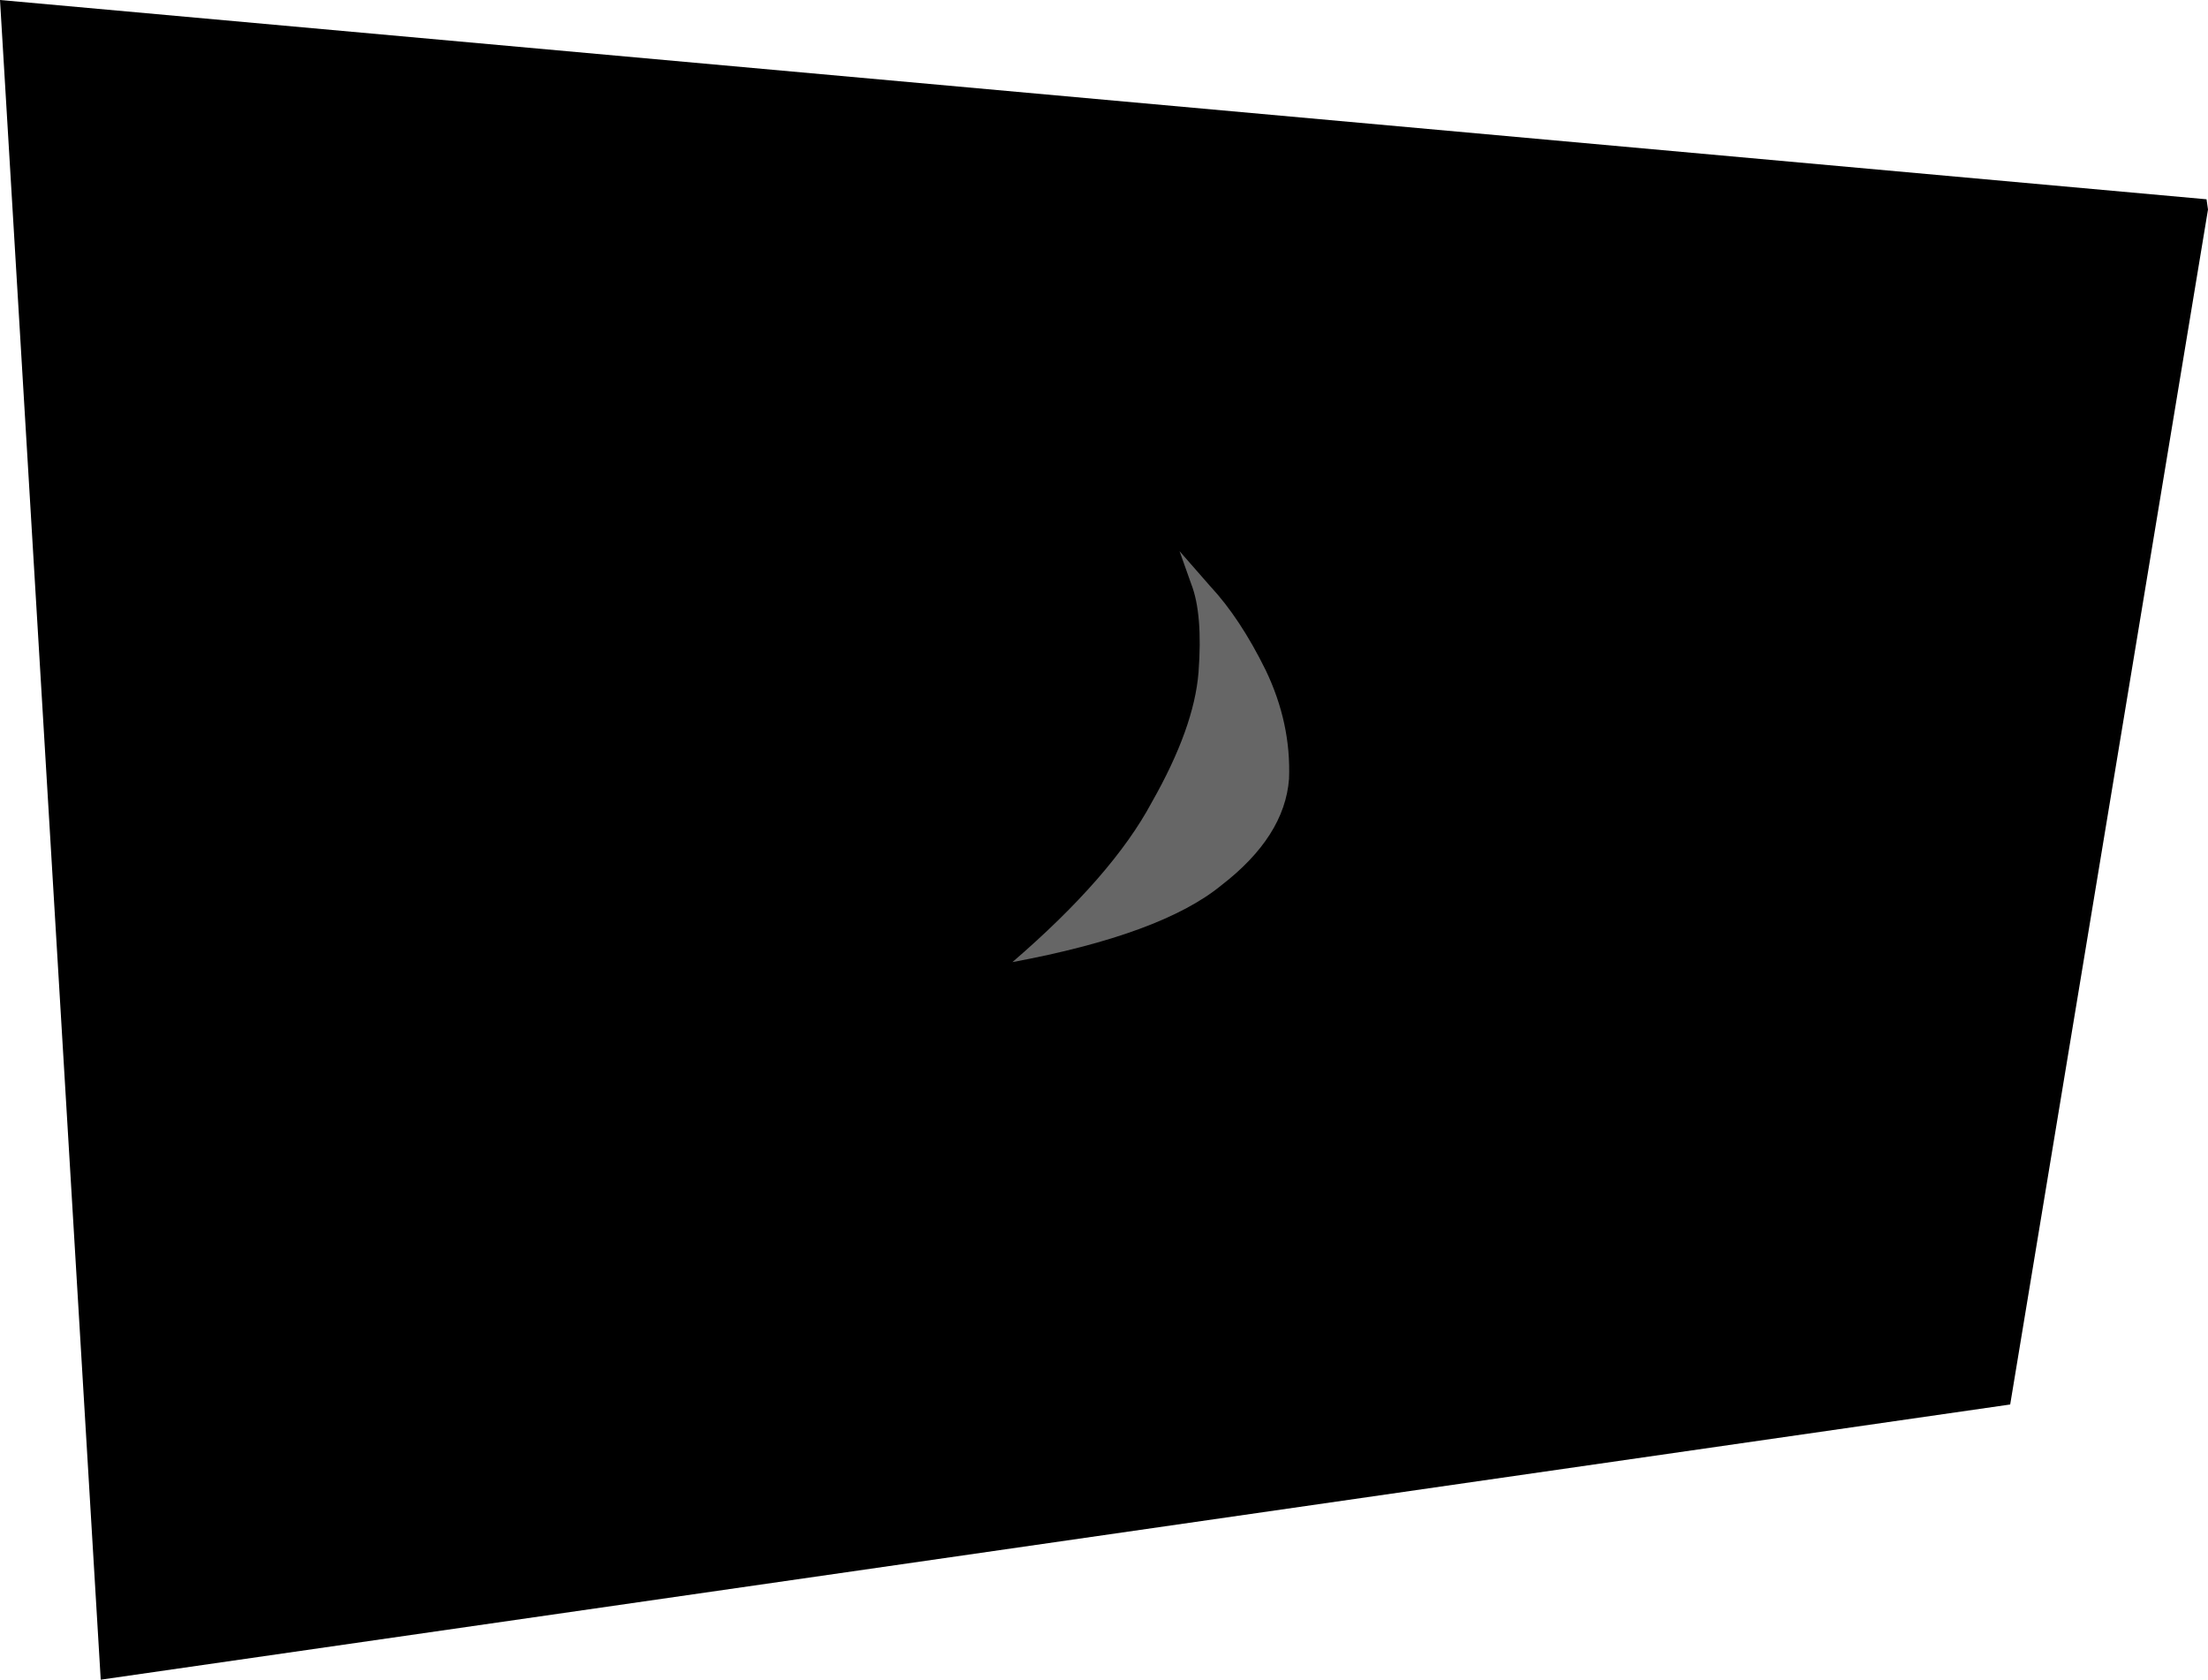 <?xml version="1.0" encoding="UTF-8" standalone="no"?>
<svg xmlns:xlink="http://www.w3.org/1999/xlink" height="115.05px" width="151.25px" xmlns="http://www.w3.org/2000/svg">
  <g transform="matrix(1.0, 0.0, 0.0, 1.0, 55.6, 43.15)">
    <path d="M95.65 -28.8 L82.1 53.05 -48.7 71.9 -55.6 -43.15 95.55 -29.5 95.65 -28.8" fill="#000000" fill-rule="evenodd" stroke="none"/>
    <path d="M27.3 -3.0 L25.2 -5.4 26.0 -3.15 Q26.8 -1.1 26.5 2.9 26.2 6.7 23.3 11.8 20.6 16.85 13.75 22.75 23.95 20.85 28.05 17.5 32.4 14.15 32.7 10.2 32.85 6.4 31.1 2.75 29.35 -0.8 27.3 -3.0" fill="#666666" fill-rule="evenodd" stroke="none"/>
  </g>
</svg>
